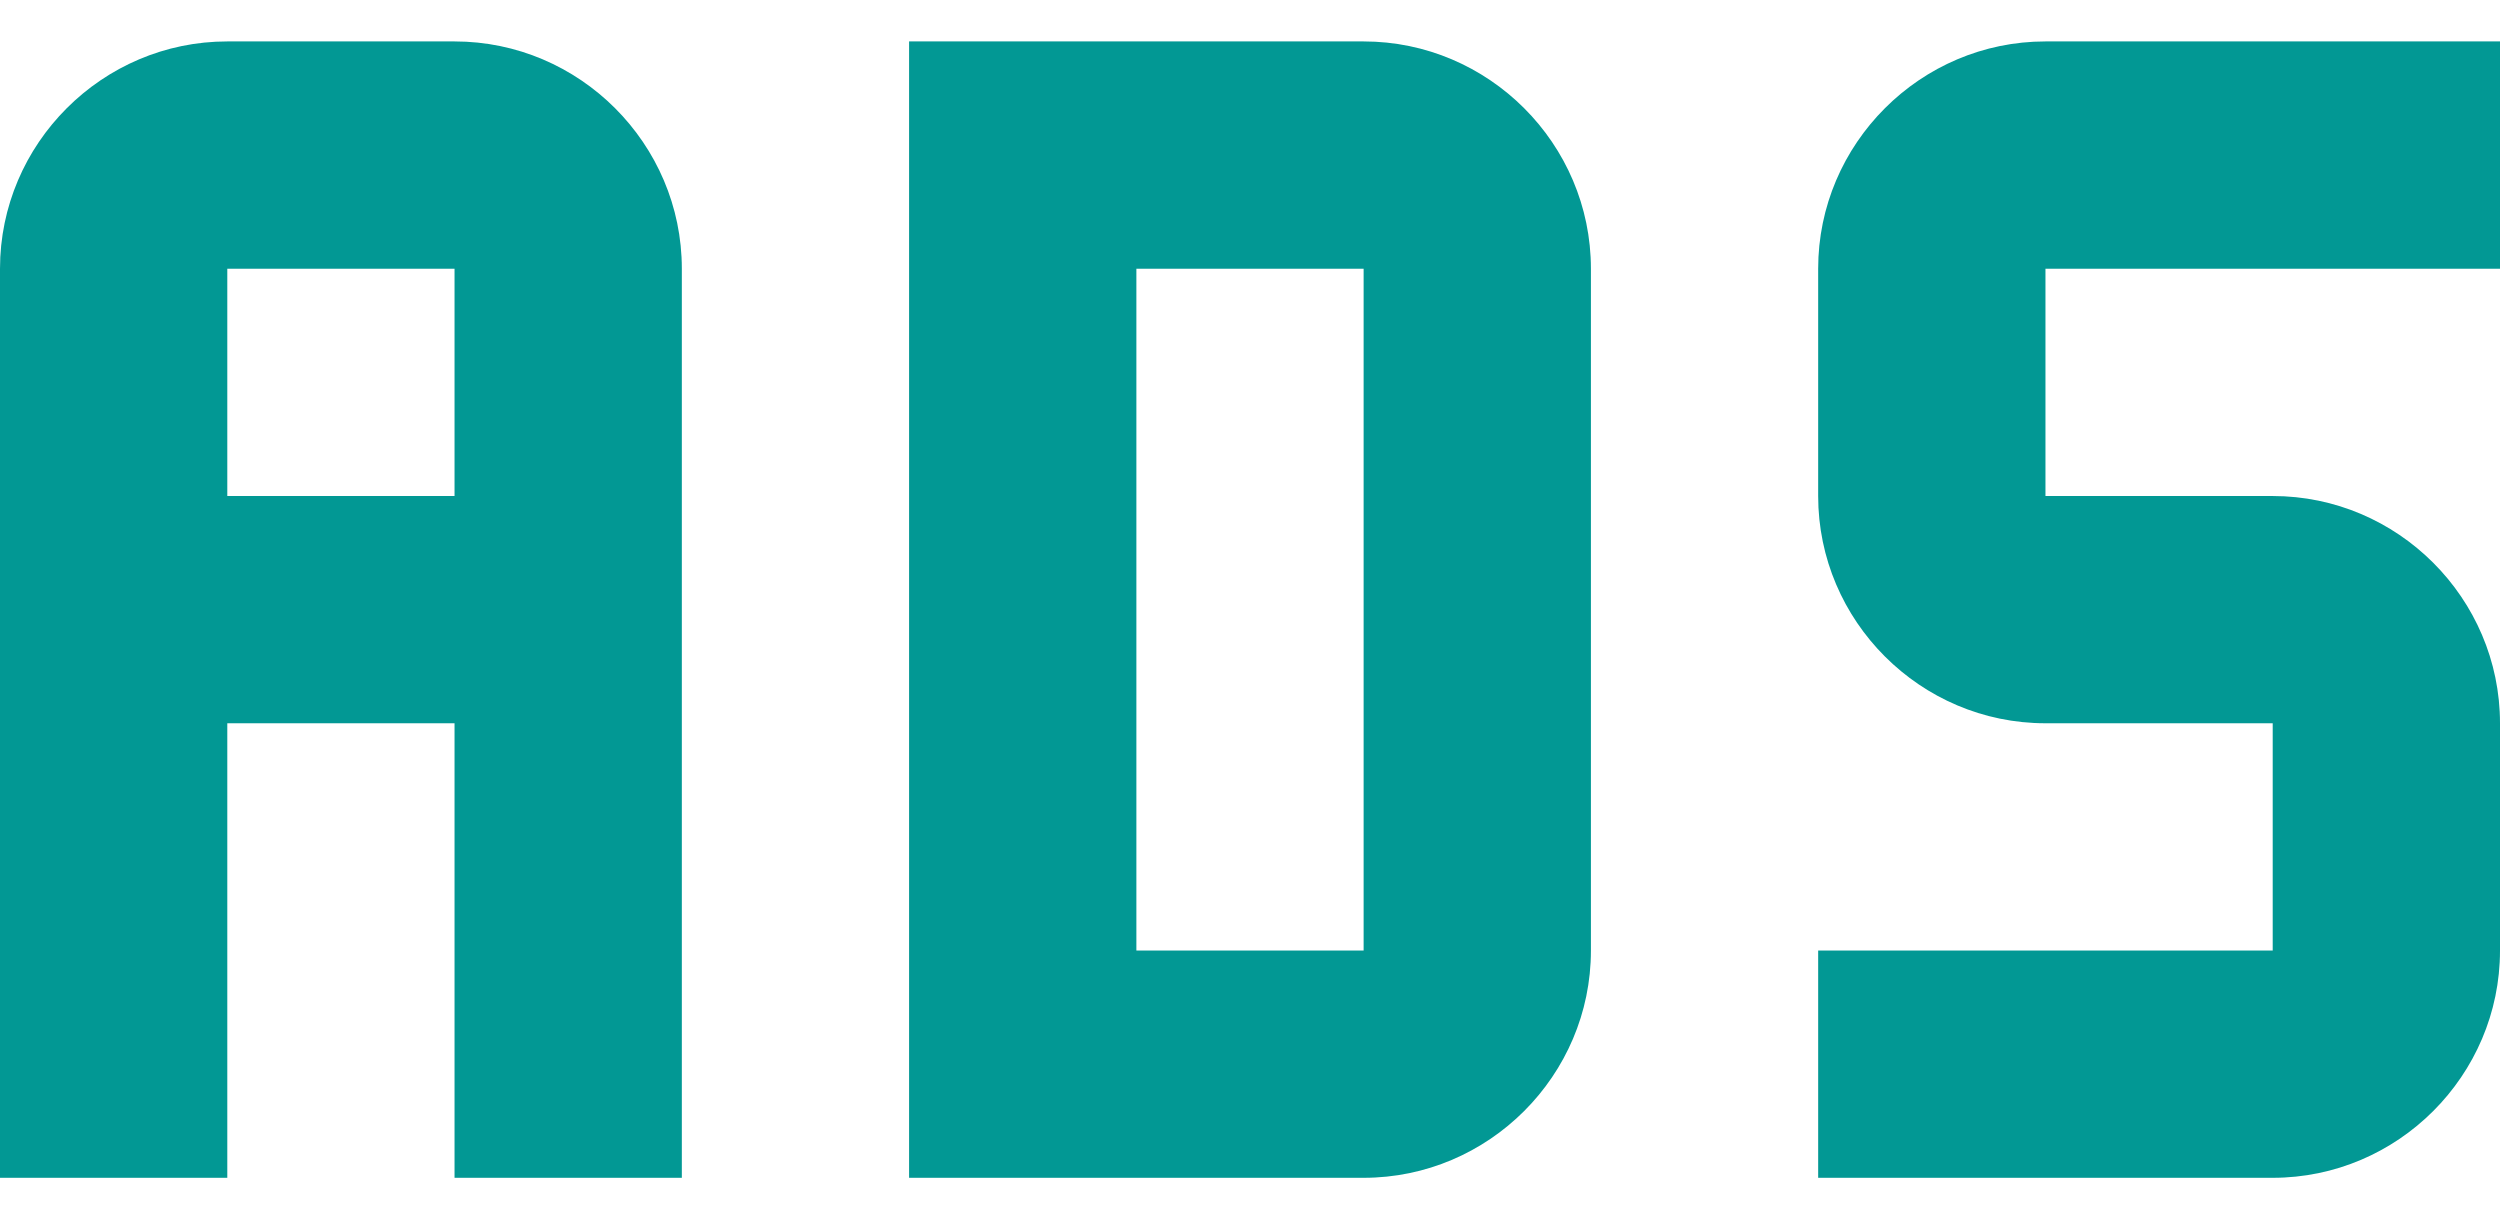 <svg width="49" height="24" viewBox="0 0 49 24" fill="none" xmlns="http://www.w3.org/2000/svg">
<path d="M40.091 0.812C37.641 0.812 35.636 2.817 35.636 5.267V9.722C35.636 12.172 37.641 14.176 40.091 14.176H44.545V18.631H35.636V23.085H44.545C46.995 23.085 49 21.081 49 18.631V14.176C49 11.726 46.995 9.722 44.545 9.722H40.091V5.267H49V0.812H40.091ZM17.818 0.812V23.085H26.727C29.177 23.085 31.182 21.081 31.182 18.631V5.267C31.182 2.817 29.177 0.812 26.727 0.812H17.818ZM22.273 5.267H26.727V18.631H22.273V5.267ZM4.455 0.812C2.005 0.812 0 2.817 0 5.267V23.085H4.455V14.176H8.909V23.085H13.364V5.267C13.364 2.817 11.359 0.812 8.909 0.812H4.455ZM4.455 5.267H8.909V9.722H4.455V5.267Z" fill="#029894"/>
</svg>
